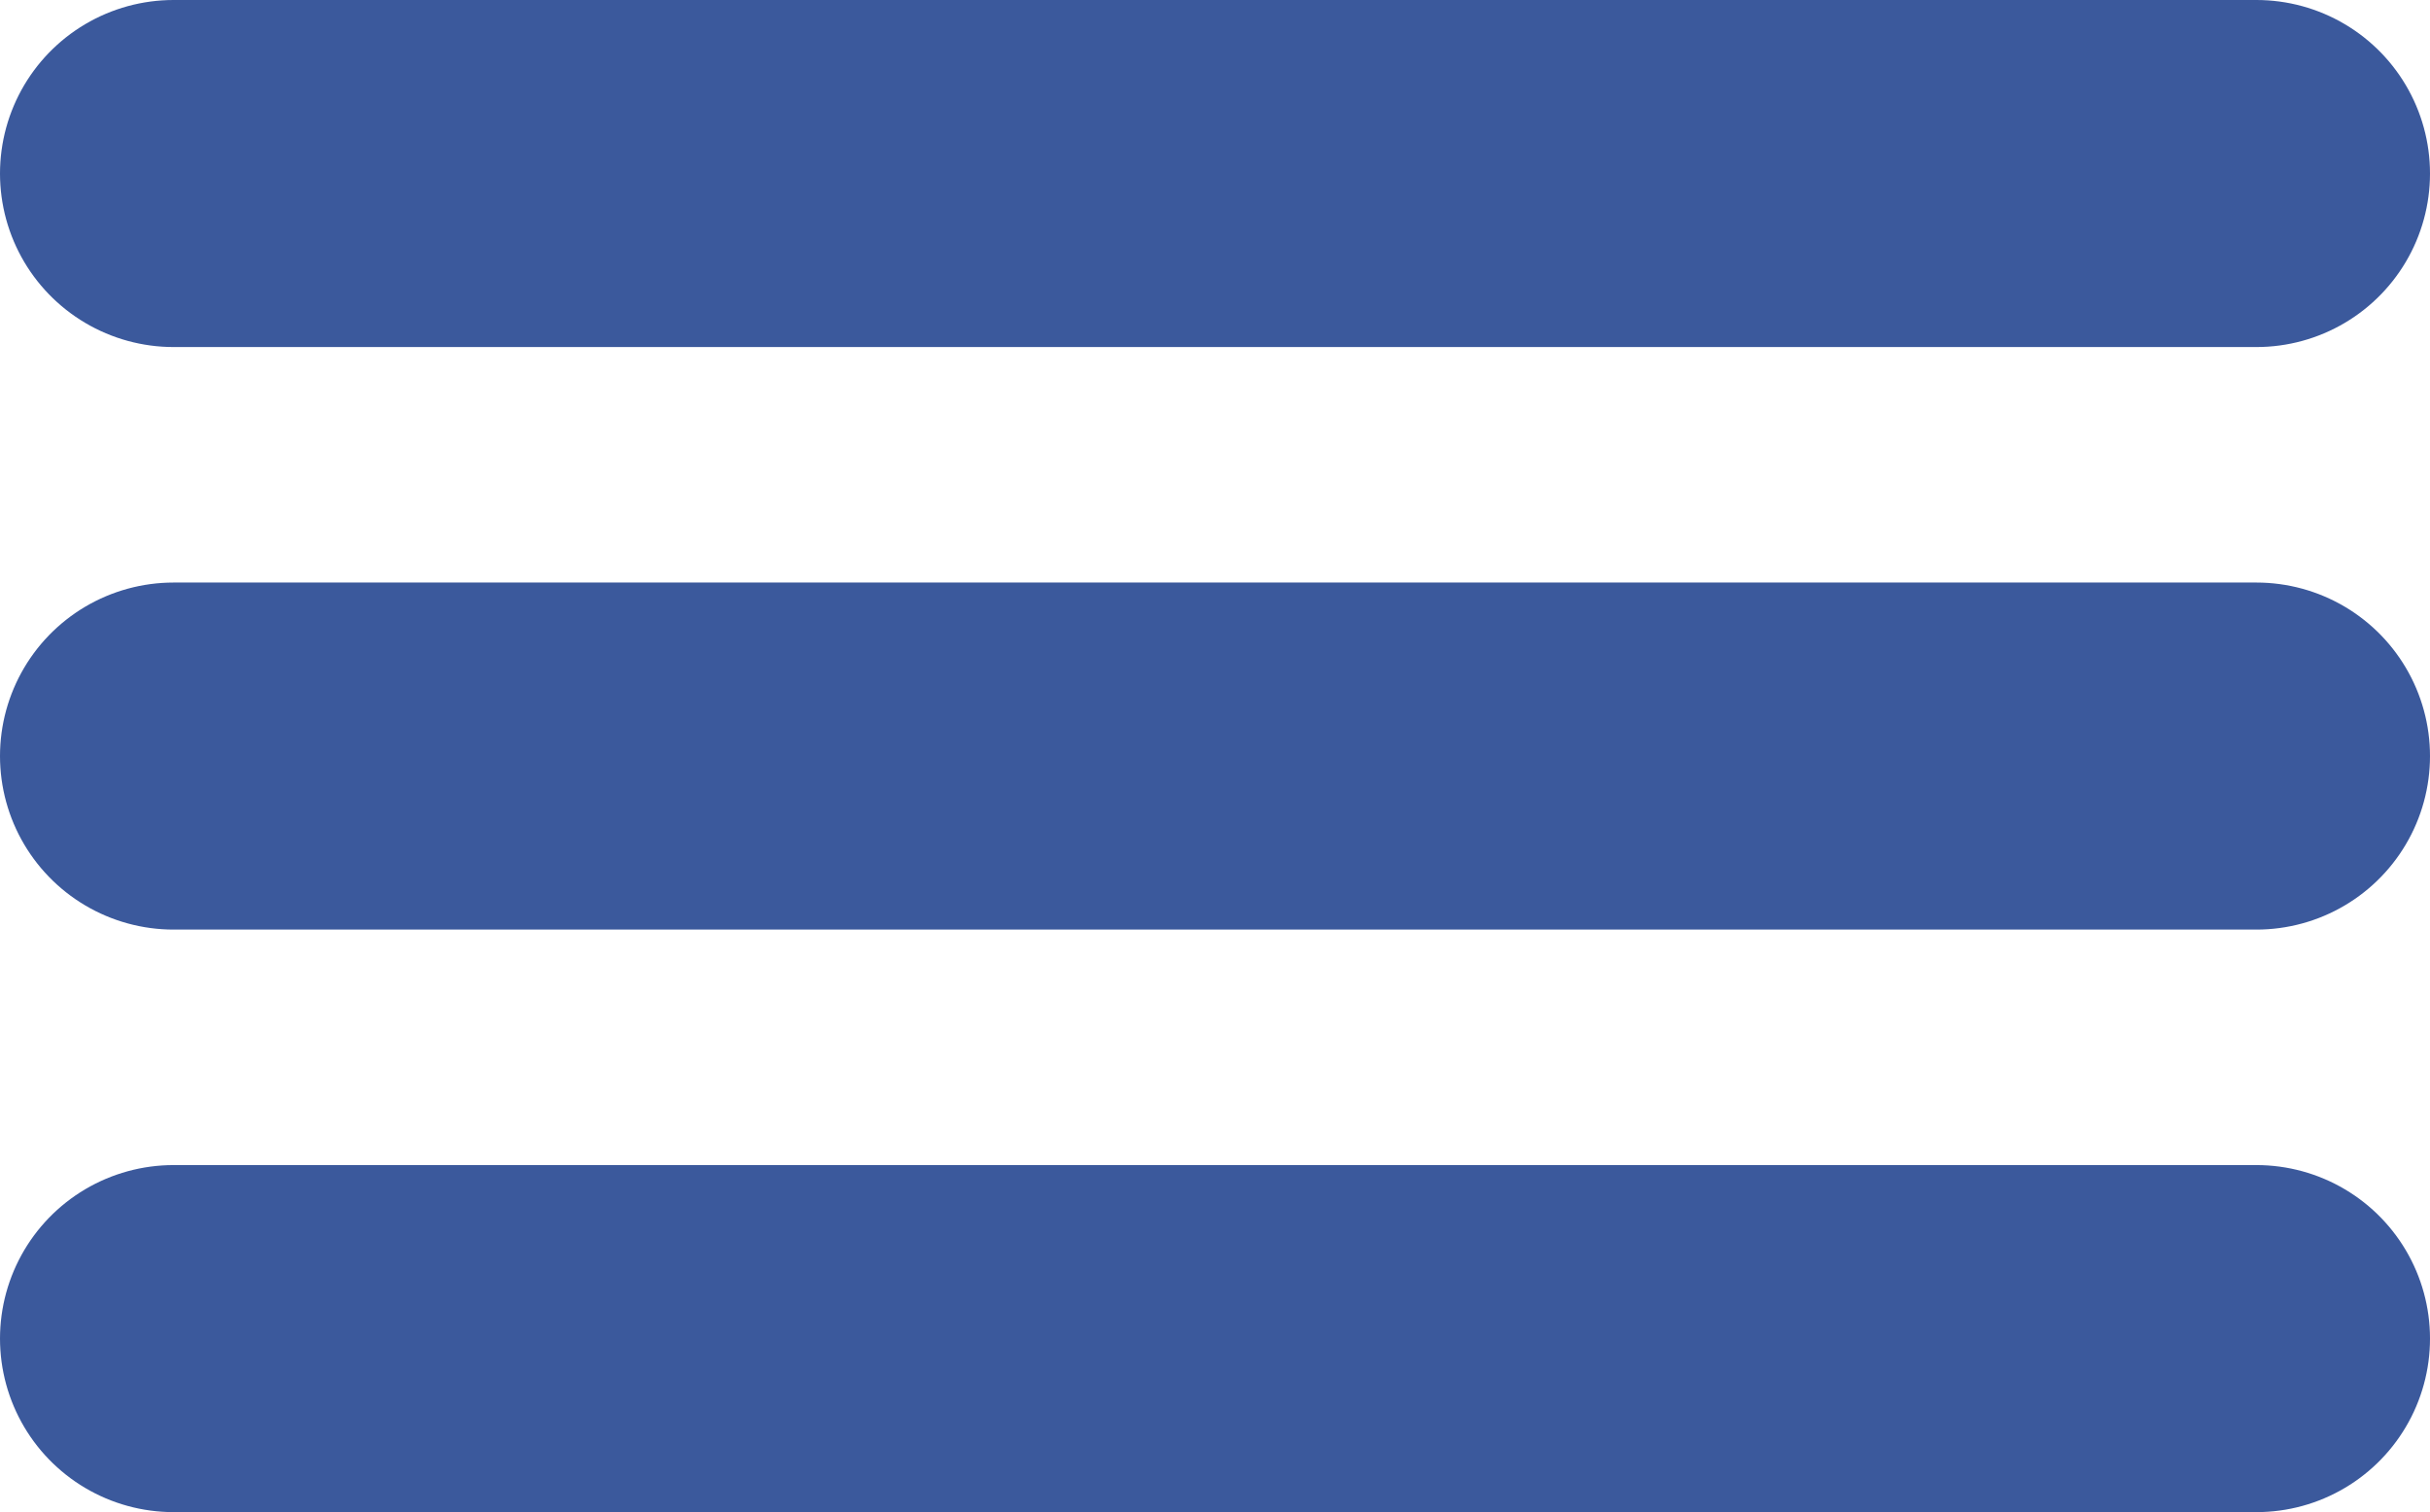<svg id="Layer_1" data-name="Layer 1" xmlns="http://www.w3.org/2000/svg" viewBox="0 0 49 30.5"><defs><style>.cls-1,.cls-2{fill:none;stroke:#3b599c;stroke-linecap:round;stroke-width:7px}.cls-1{stroke-linejoin:round}.cls-2{stroke-miterlimit:10}</style></defs><title>menu-button</title><path class="cls-1" d="M3.5 3.5h42"/><path class="cls-2" d="M3.5 15.25h42M45.5 27h-42"/></svg>